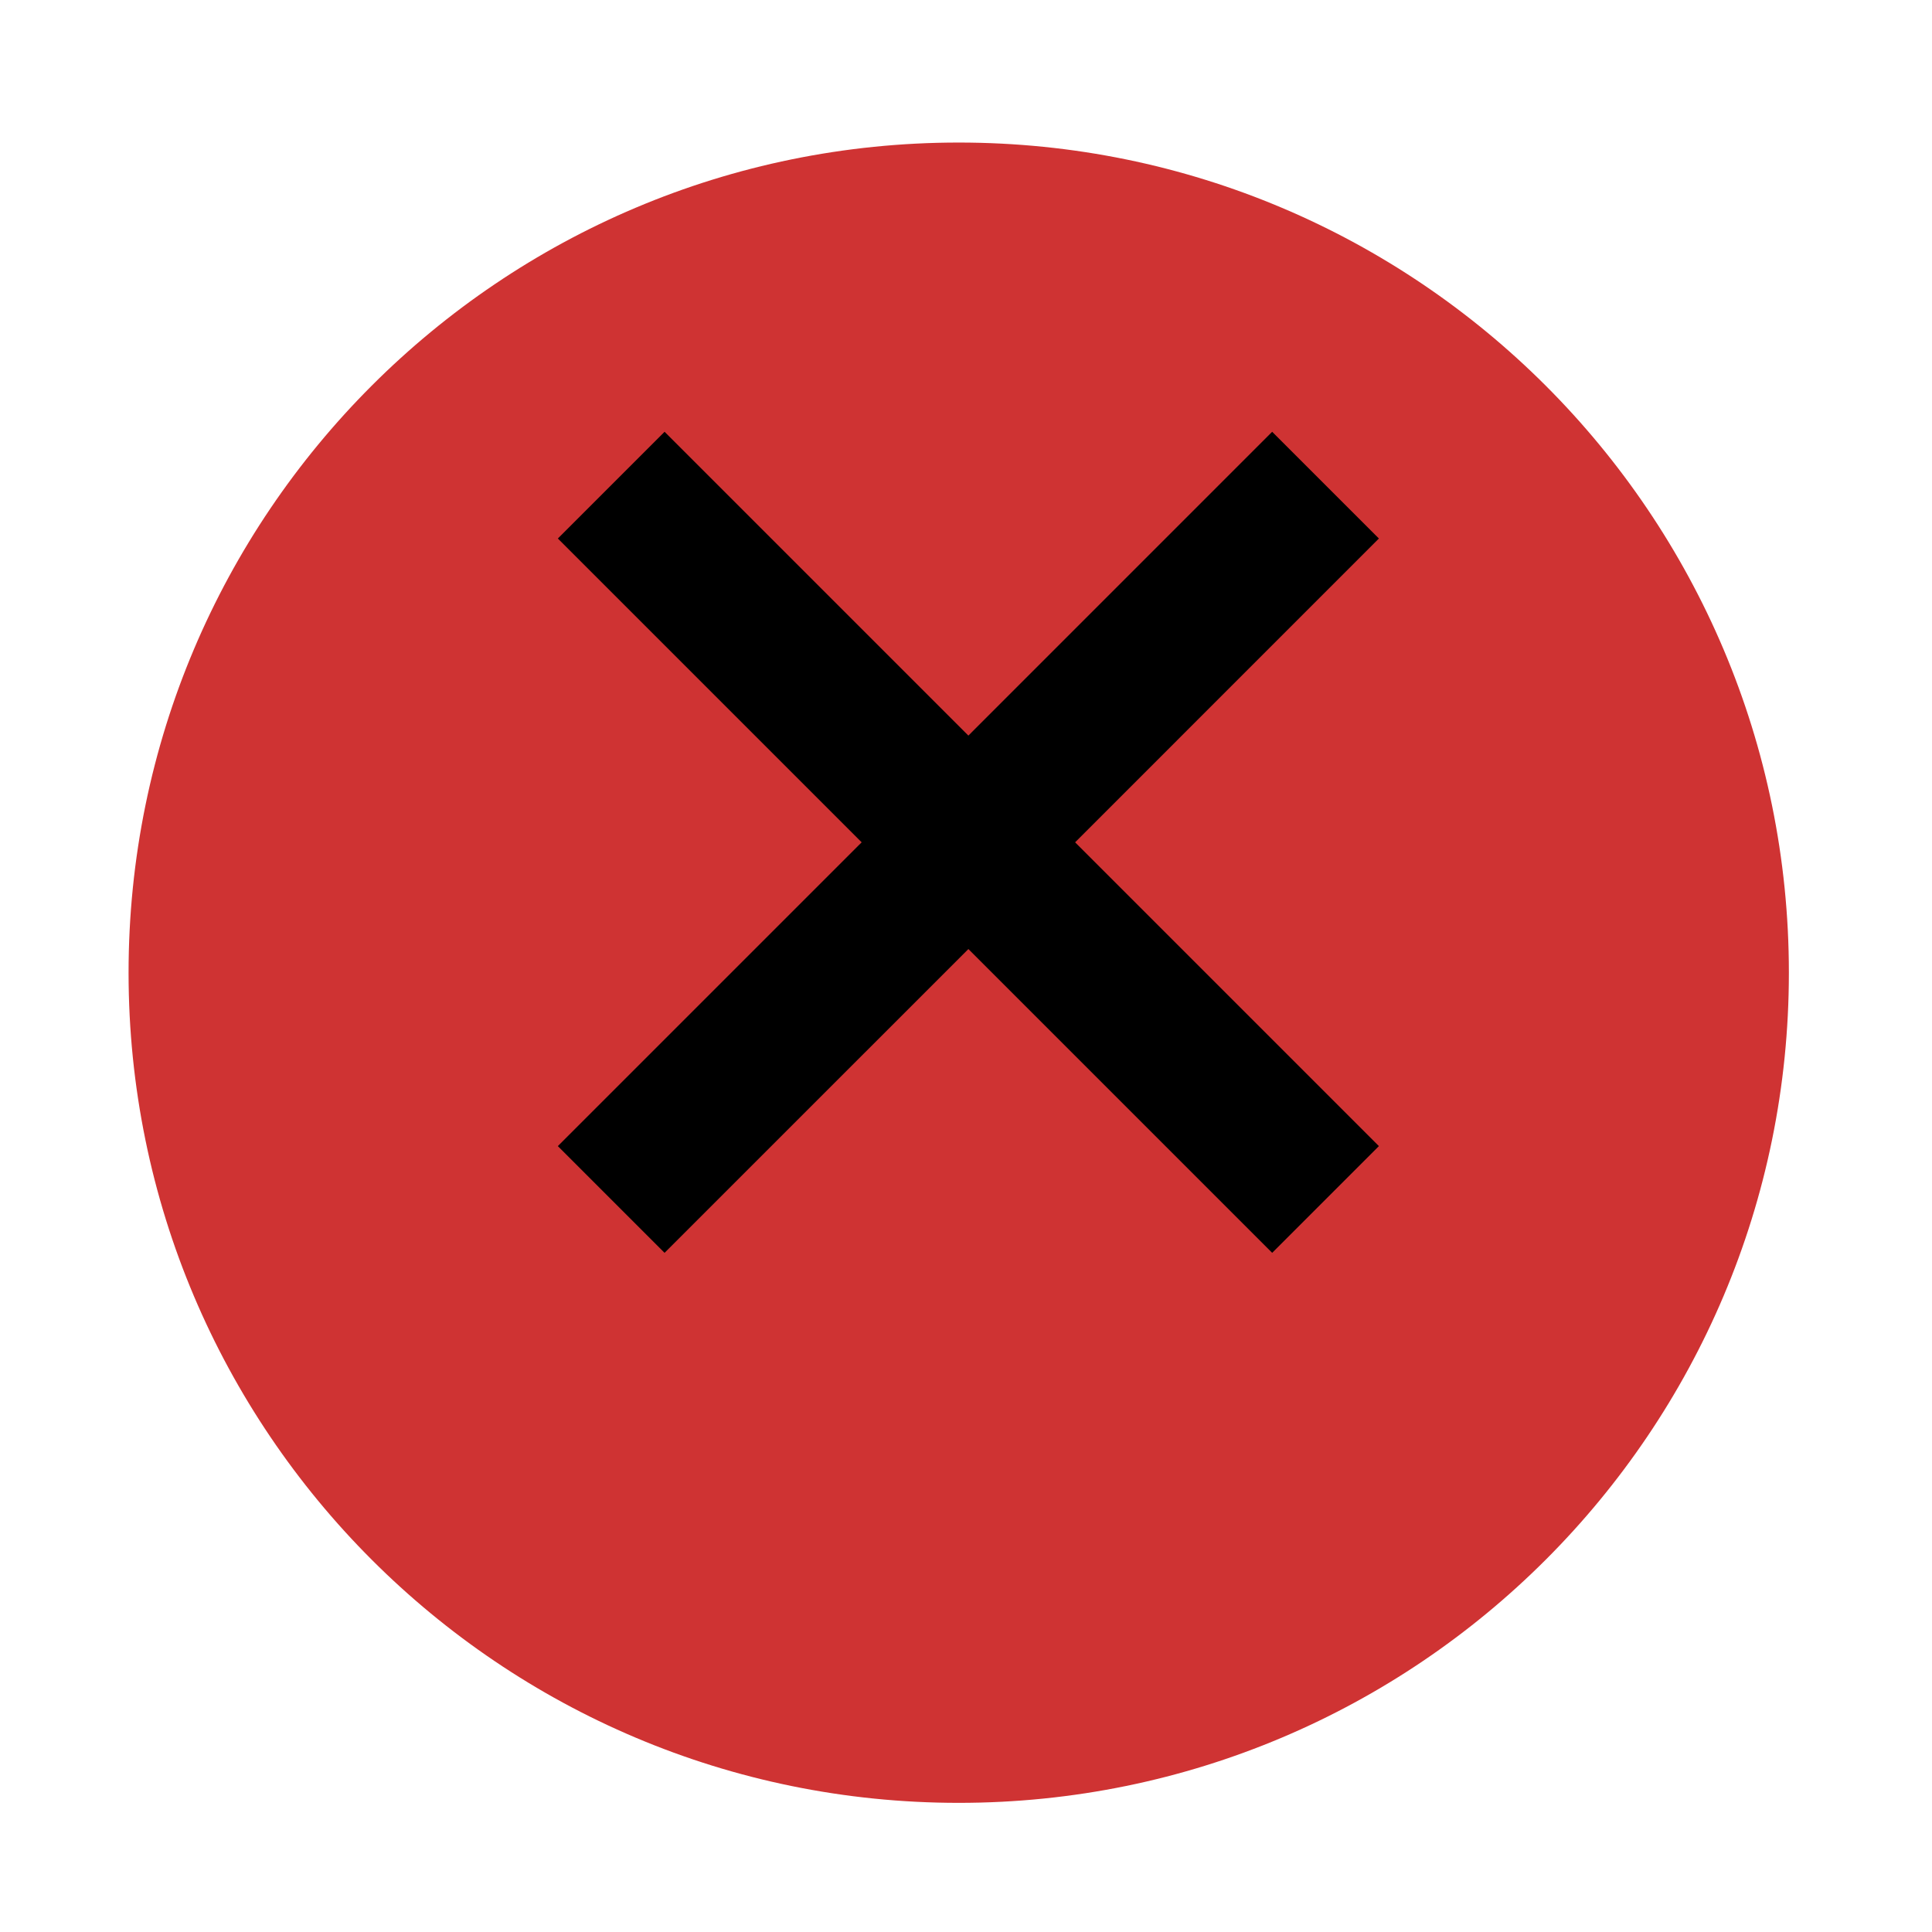 <svg width="64" height="64" viewBox="0 0 64 64" fill="none" xmlns="http://www.w3.org/2000/svg">
<g filter="url(#filter0_d)">
<path d="M59.259 28.222C59.259 43.41 46.947 55.722 31.759 55.722C16.571 55.722 4.259 43.41 4.259 28.222C4.259 13.034 16.571 0.722 31.759 0.722C46.947 0.722 59.259 13.034 59.259 28.222Z" fill="#CF3333"/>
</g>
<path d="M20.247 16.071L43.91 39.734" stroke="black" stroke-width="5"/>
<path d="M43.91 16.071L32.079 27.903L20.247 39.734" stroke="black" stroke-width="5" stroke-linejoin="round"/>
<defs>
<filter id="filter0_d" x="0.259" y="0.722" width="63" height="63" filterUnits="userSpaceOnUse" color-interpolation-filters="sRGB">
<feFlood flood-opacity="0" result="BackgroundImageFix"/>
<feColorMatrix in="SourceAlpha" type="matrix" values="0 0 0 0 0 0 0 0 0 0 0 0 0 0 0 0 0 0 127 0"/>
<feOffset dy="4"/>
<feGaussianBlur stdDeviation="2"/>
<feColorMatrix type="matrix" values="0 0 0 0 0 0 0 0 0 0 0 0 0 0 0 0 0 0 0.25 0"/>
<feBlend mode="normal" in2="BackgroundImageFix" result="effect1_dropShadow"/>
<feBlend mode="normal" in="SourceGraphic" in2="effect1_dropShadow" result="shape"/>
</filter>
</defs>
</svg>
